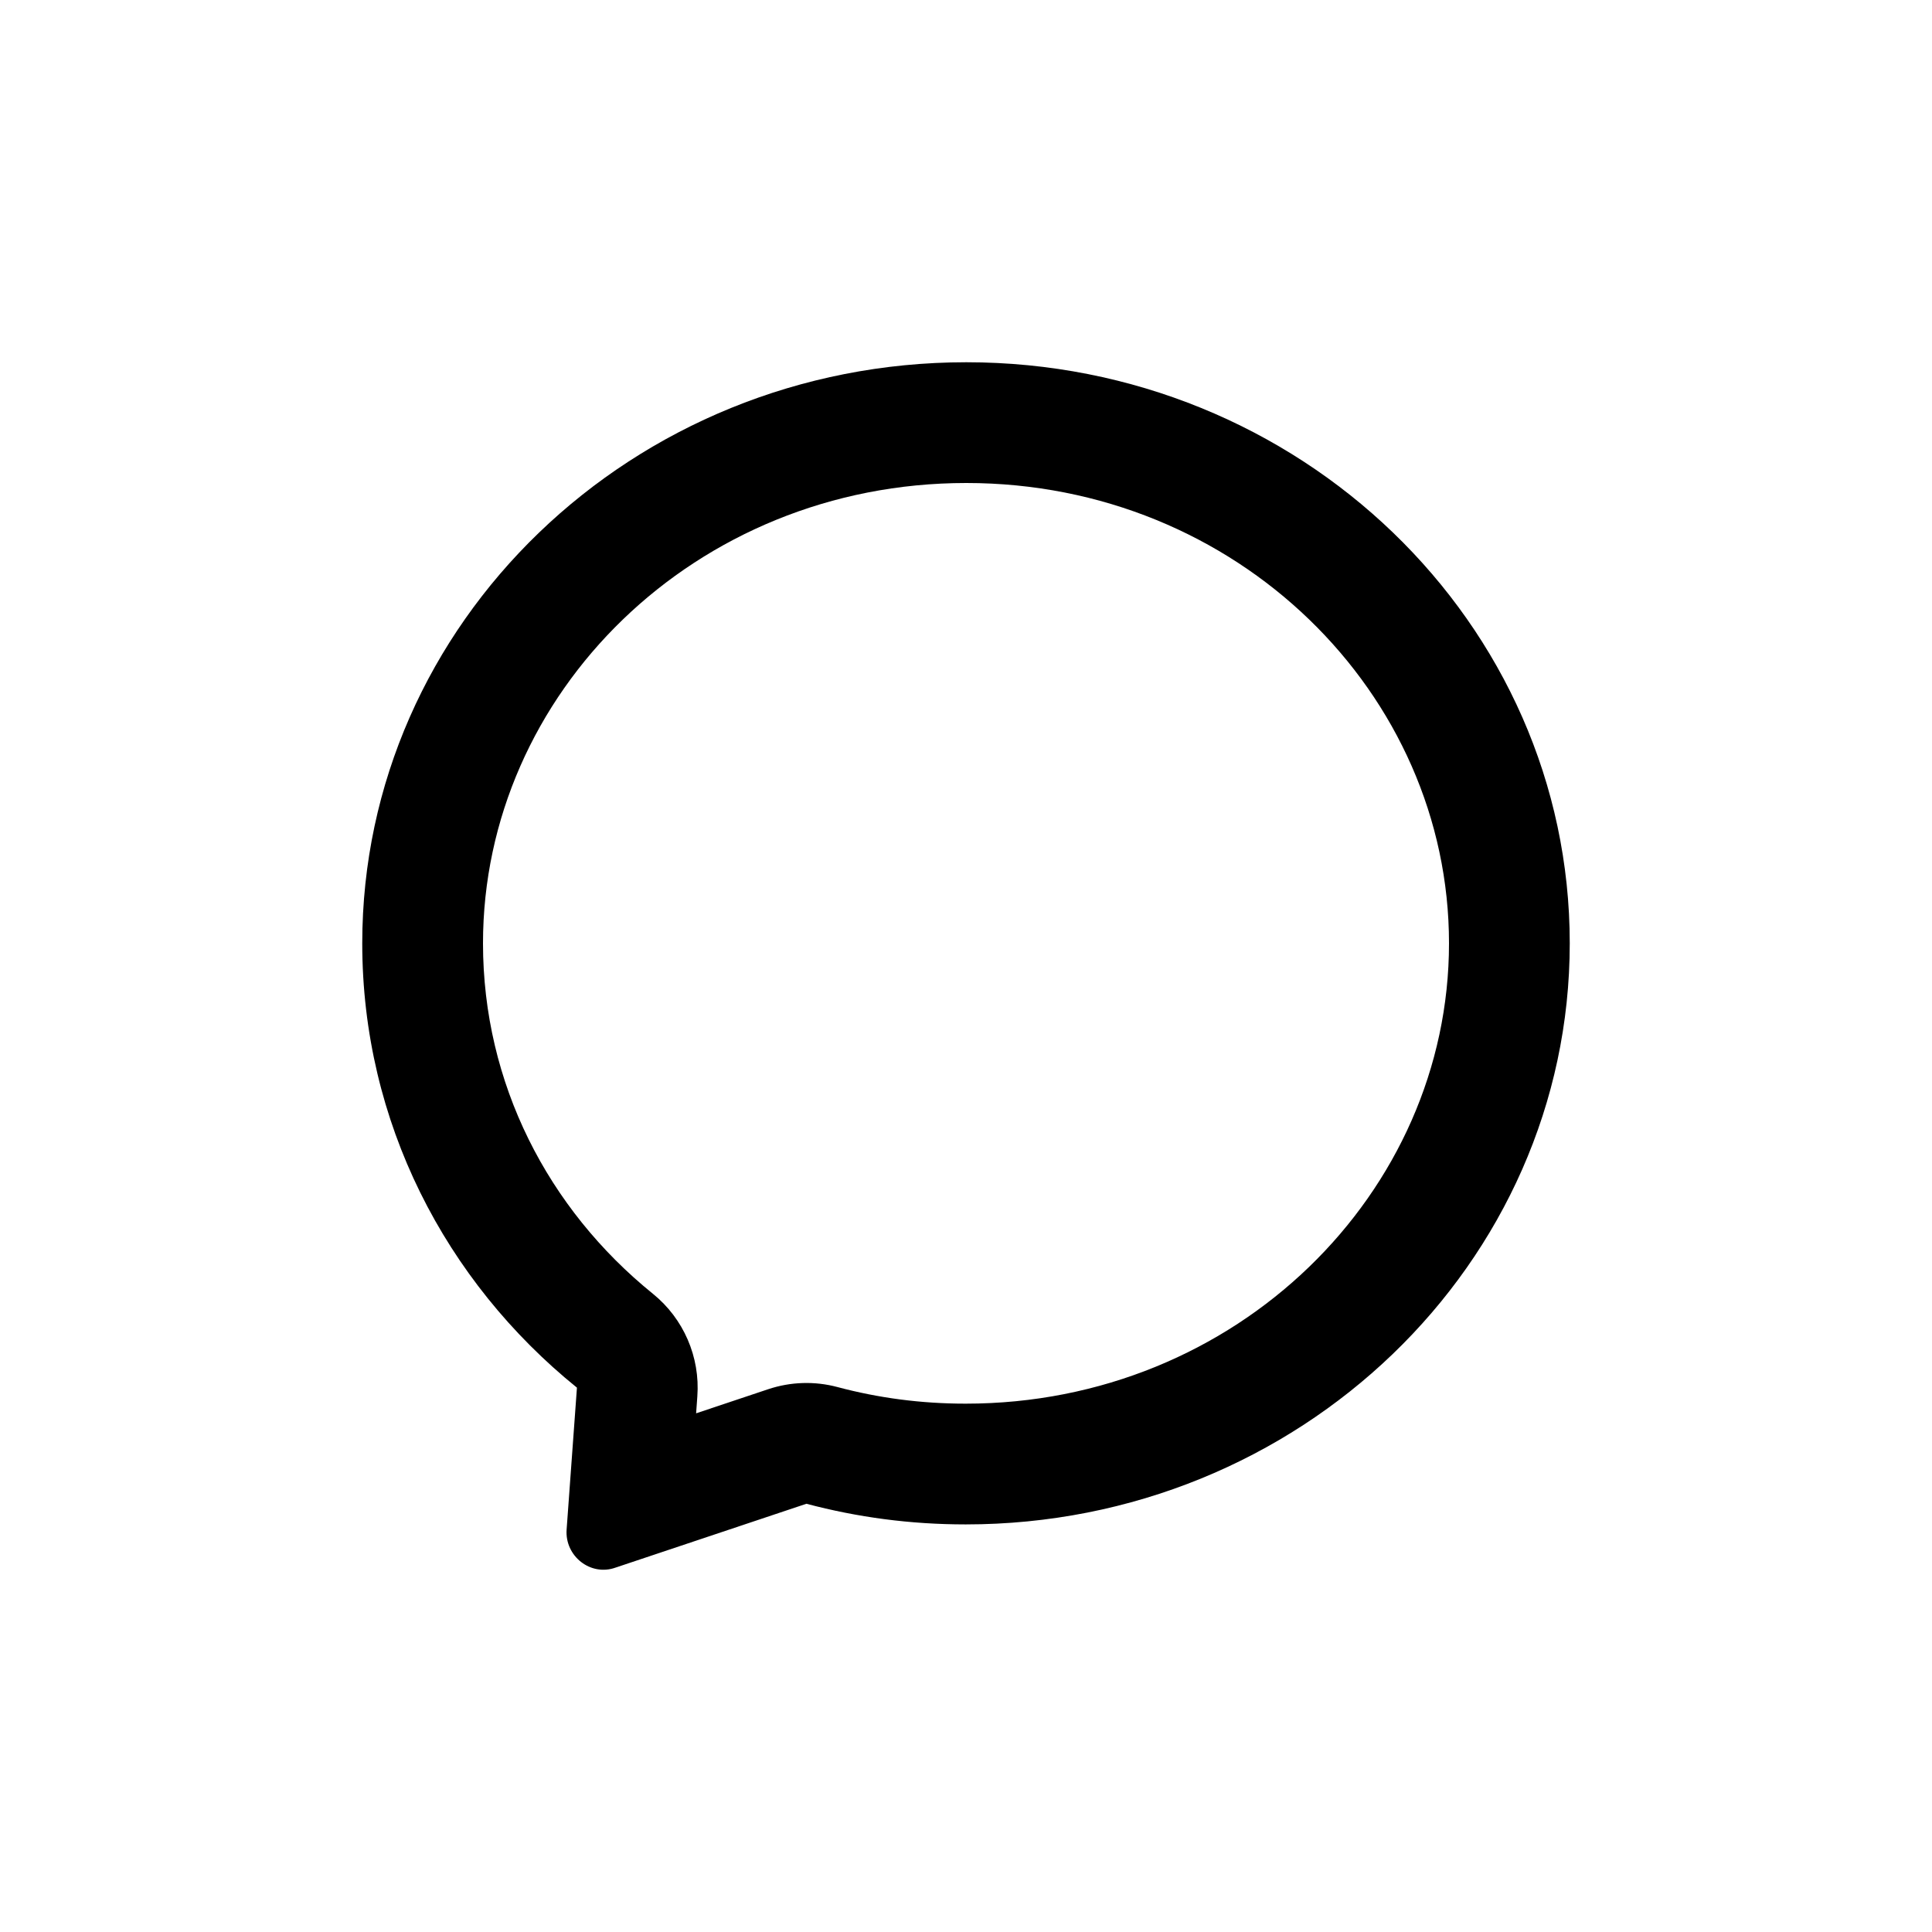<svg width="32" height="32" viewBox="0 0 32 32" fill="none" xmlns="http://www.w3.org/2000/svg">
    <path fill-rule="evenodd" clip-rule="evenodd" d="M10.814 21.429C11.323 21.841 11.598 22.476 11.55 23.129L11.53 23.409L12.723 23.01C13.094 22.886 13.493 22.873 13.871 22.974C14.547 23.154 15.25 23.249 15.995 23.249C20.484 23.249 24 19.756 24 15.624C24 11.49 20.492 8 16.005 8C11.506 8 8 11.491 8 15.624C8 17.941 9.074 20.022 10.814 21.429ZM9.385 25.334C9.353 25.772 9.78 26.114 10.197 25.964L13.357 24.907C14.201 25.131 15.076 25.249 15.995 25.249C21.515 25.249 26 20.933 26 15.624C26 10.316 21.526 6 16.005 6C10.474 6 6 10.316 6 15.624C6 18.583 7.377 21.222 9.556 22.984L9.385 25.334Z" fill="black"/>
</svg>
